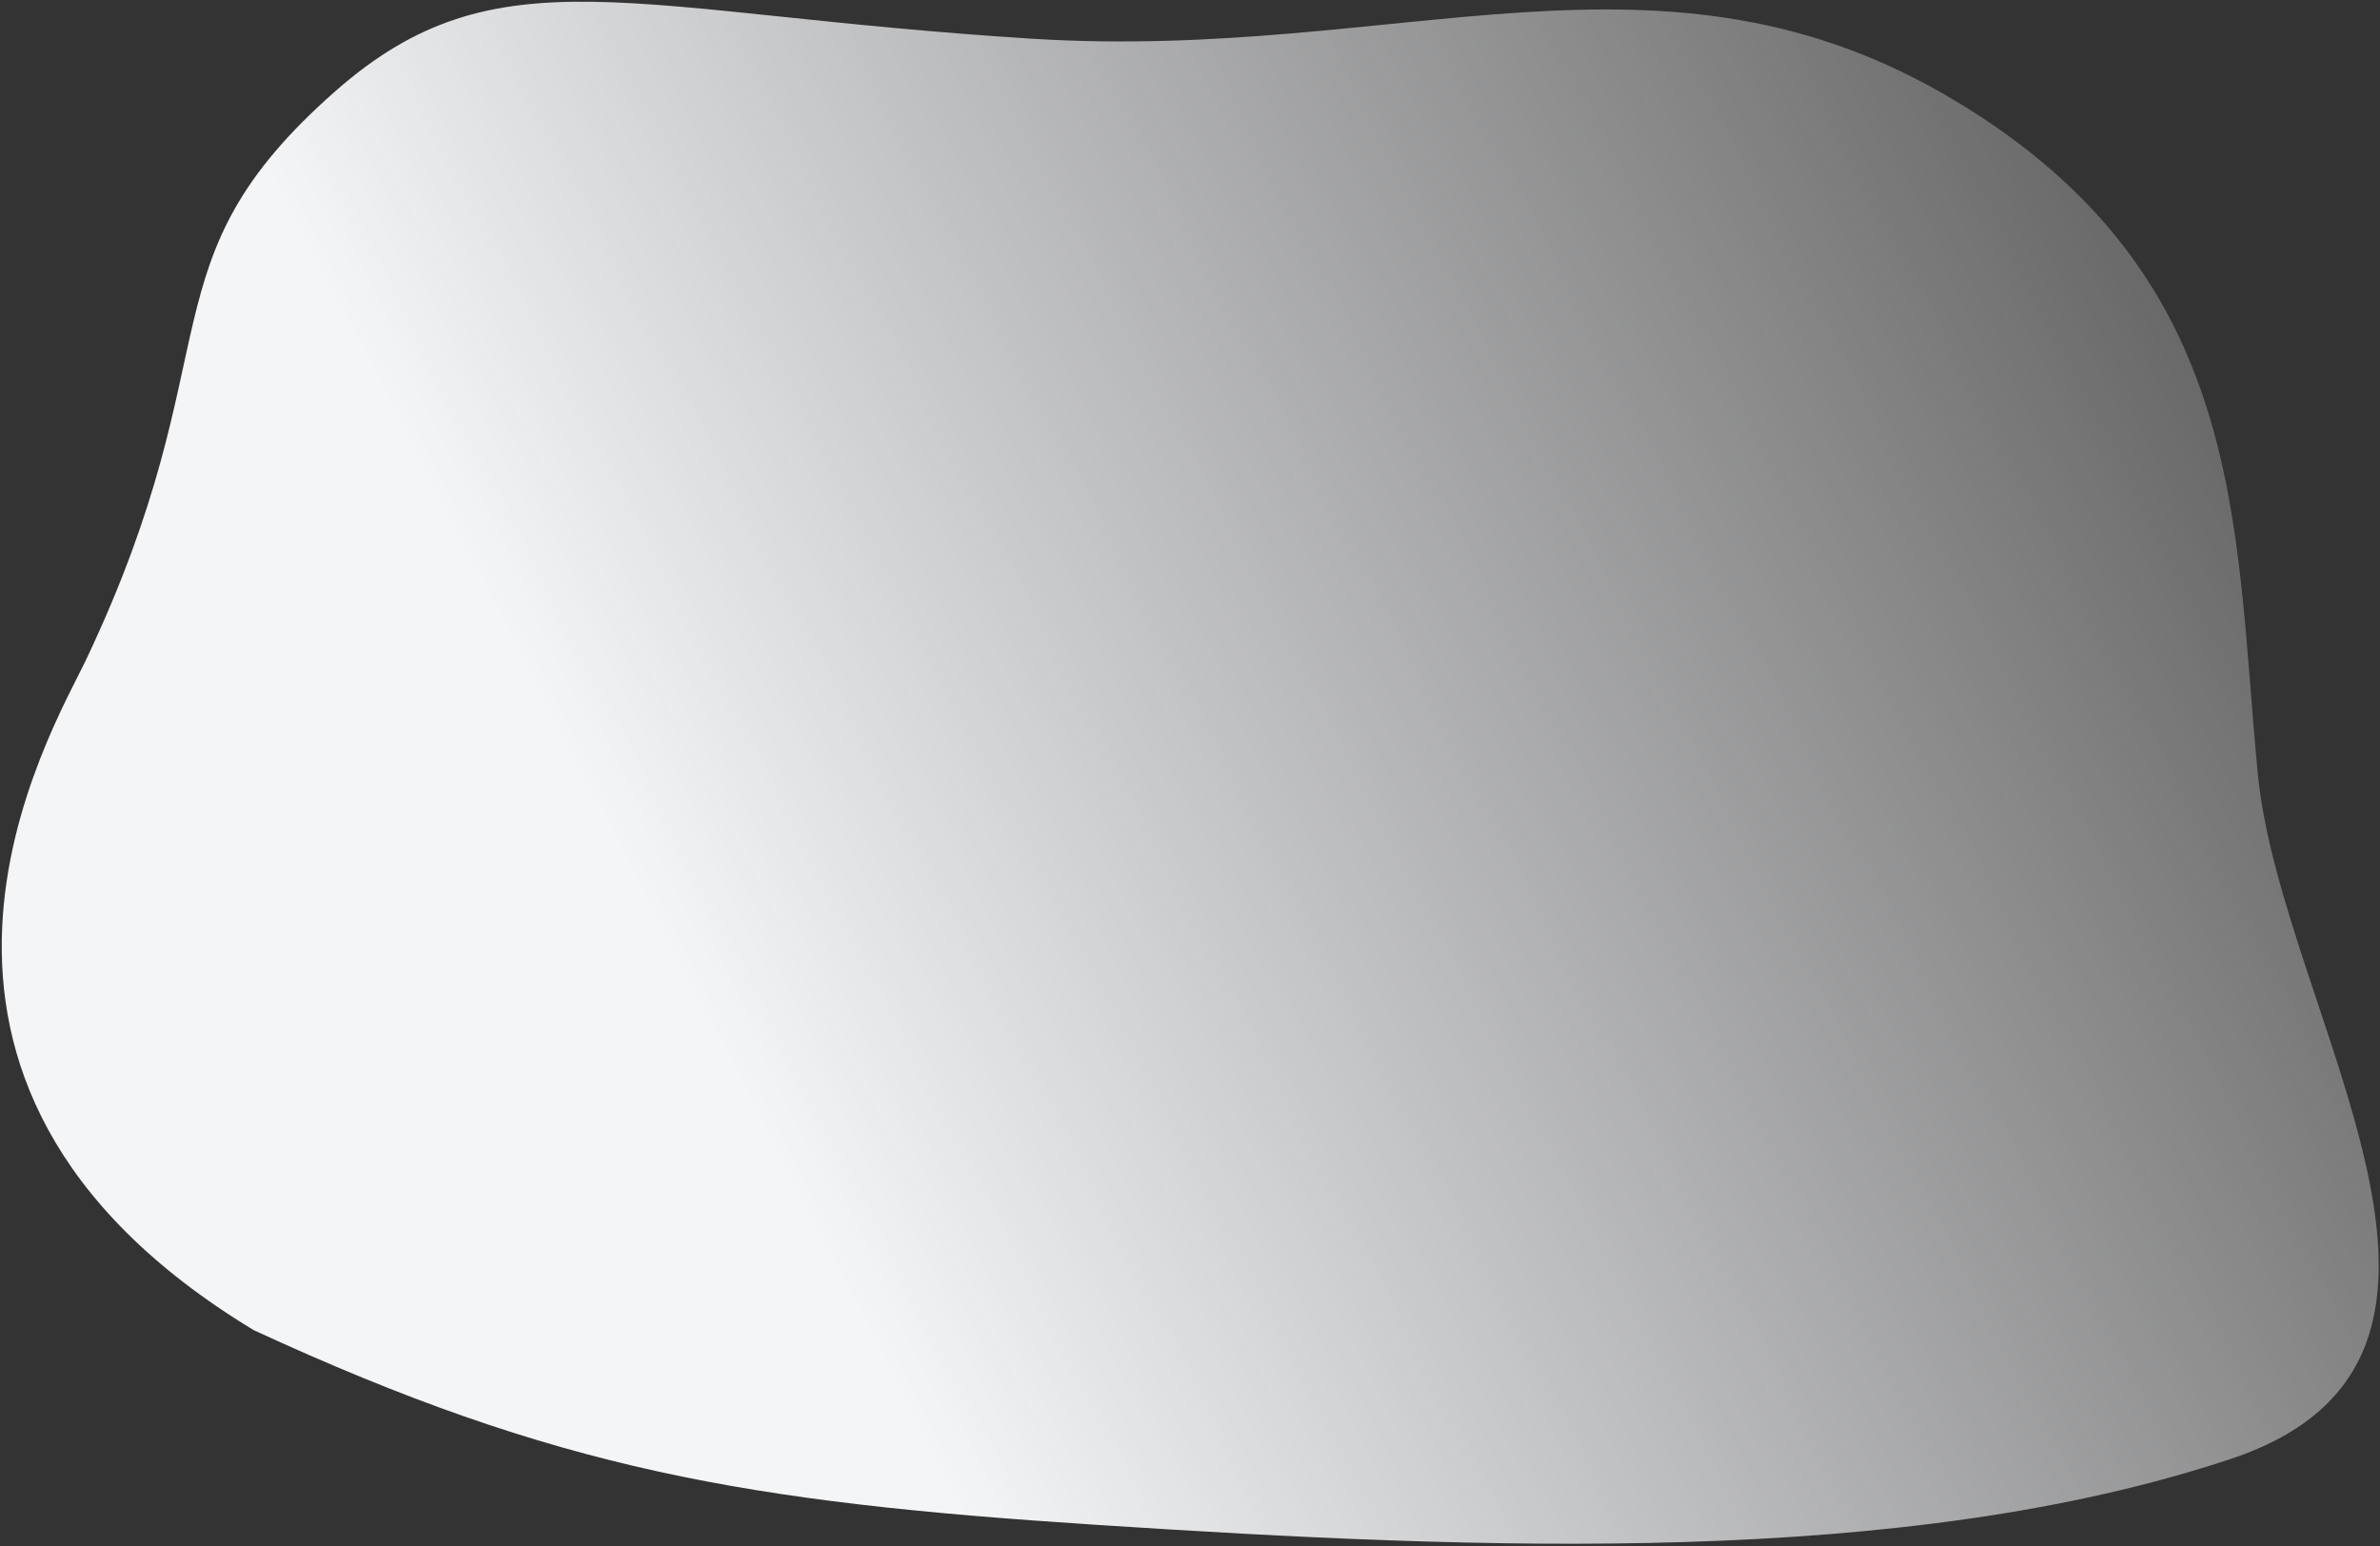 <svg width="731" height="475" viewBox="0 0 731 475" fill="none" xmlns="http://www.w3.org/2000/svg">
<rect x="0" y="0" width="731" height="475" fill="#333333" stroke="none"/>
<path d="M693.472 237.714C686.089 161.719 690.77 85.087 600.478 30.913C510.384 -23.143 430.709 18.993 317.104 11.897C193.325 4.166 153 -15.991 103 28.009C43.085 80.734 72 106.509 26.5 202.509C15.993 224.676 -49.059 331.758 77.965 408.577C171.133 451.555 229.58 461.376 336.313 468.328C455.15 476.069 584.864 481.465 685.13 448.125C778.291 417.147 700.631 311.401 693.472 237.714Z" fill="url(#paint0_linear_1683_4249)"/>
<defs>
<linearGradient id="paint0_linear_1683_4249" x1="873.831" y1="81.517" x2="260.894" y2="398.488" gradientUnits="userSpaceOnUse">
<stop stop-color="#F4F5F7" stop-opacity="0"/>
<stop offset="1" stop-color="#F4F5F7"/>
</linearGradient>
</defs>
</svg>
